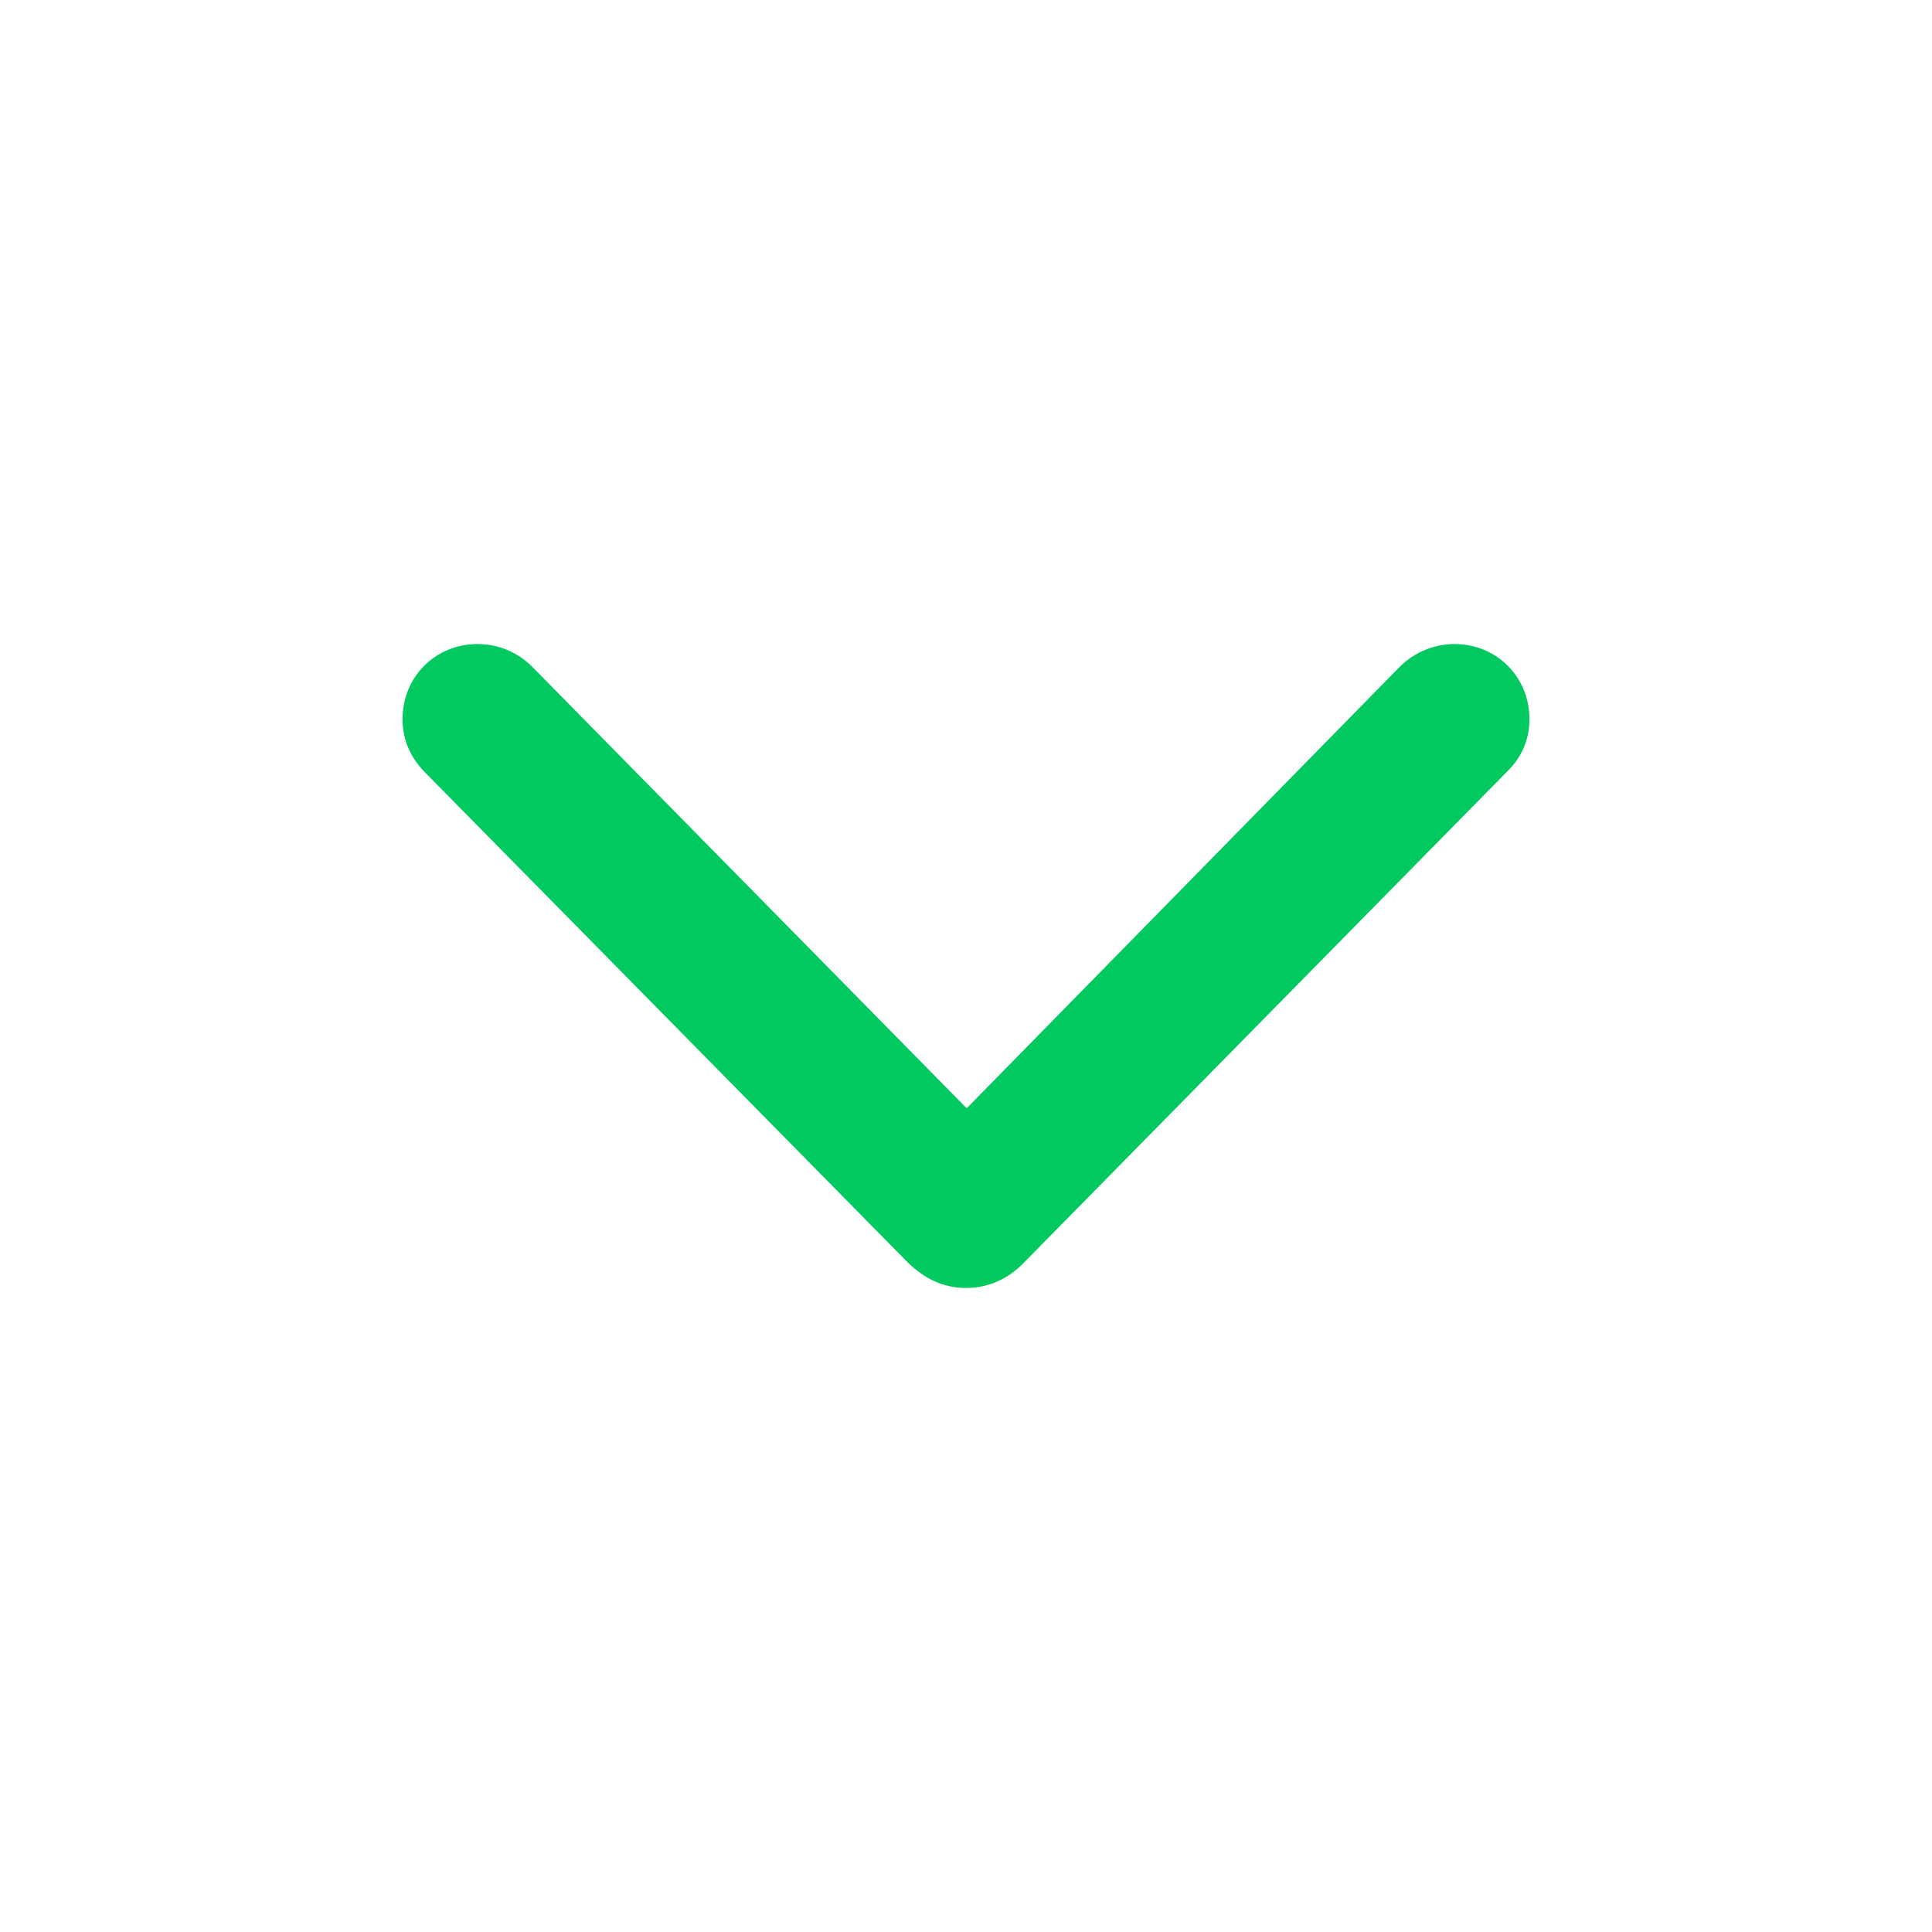 <svg width="14" height="14" viewBox="0 0 14 14" fill="none" xmlns="http://www.w3.org/2000/svg">
<path fill-rule="evenodd" clip-rule="evenodd" d="M2.917 5.211C2.917 4.904 3.156 4.667 3.46 4.667C3.612 4.667 3.75 4.726 3.856 4.831L7.005 8.031L10.144 4.831C10.25 4.726 10.393 4.667 10.54 4.667C10.844 4.667 11.083 4.904 11.083 5.211C11.083 5.357 11.028 5.485 10.927 5.585L7.428 9.141C7.308 9.269 7.161 9.333 7 9.333C6.839 9.333 6.701 9.269 6.576 9.146L3.073 5.59C2.972 5.485 2.917 5.357 2.917 5.211Z" fill="#00CA5F"/>
</svg>
